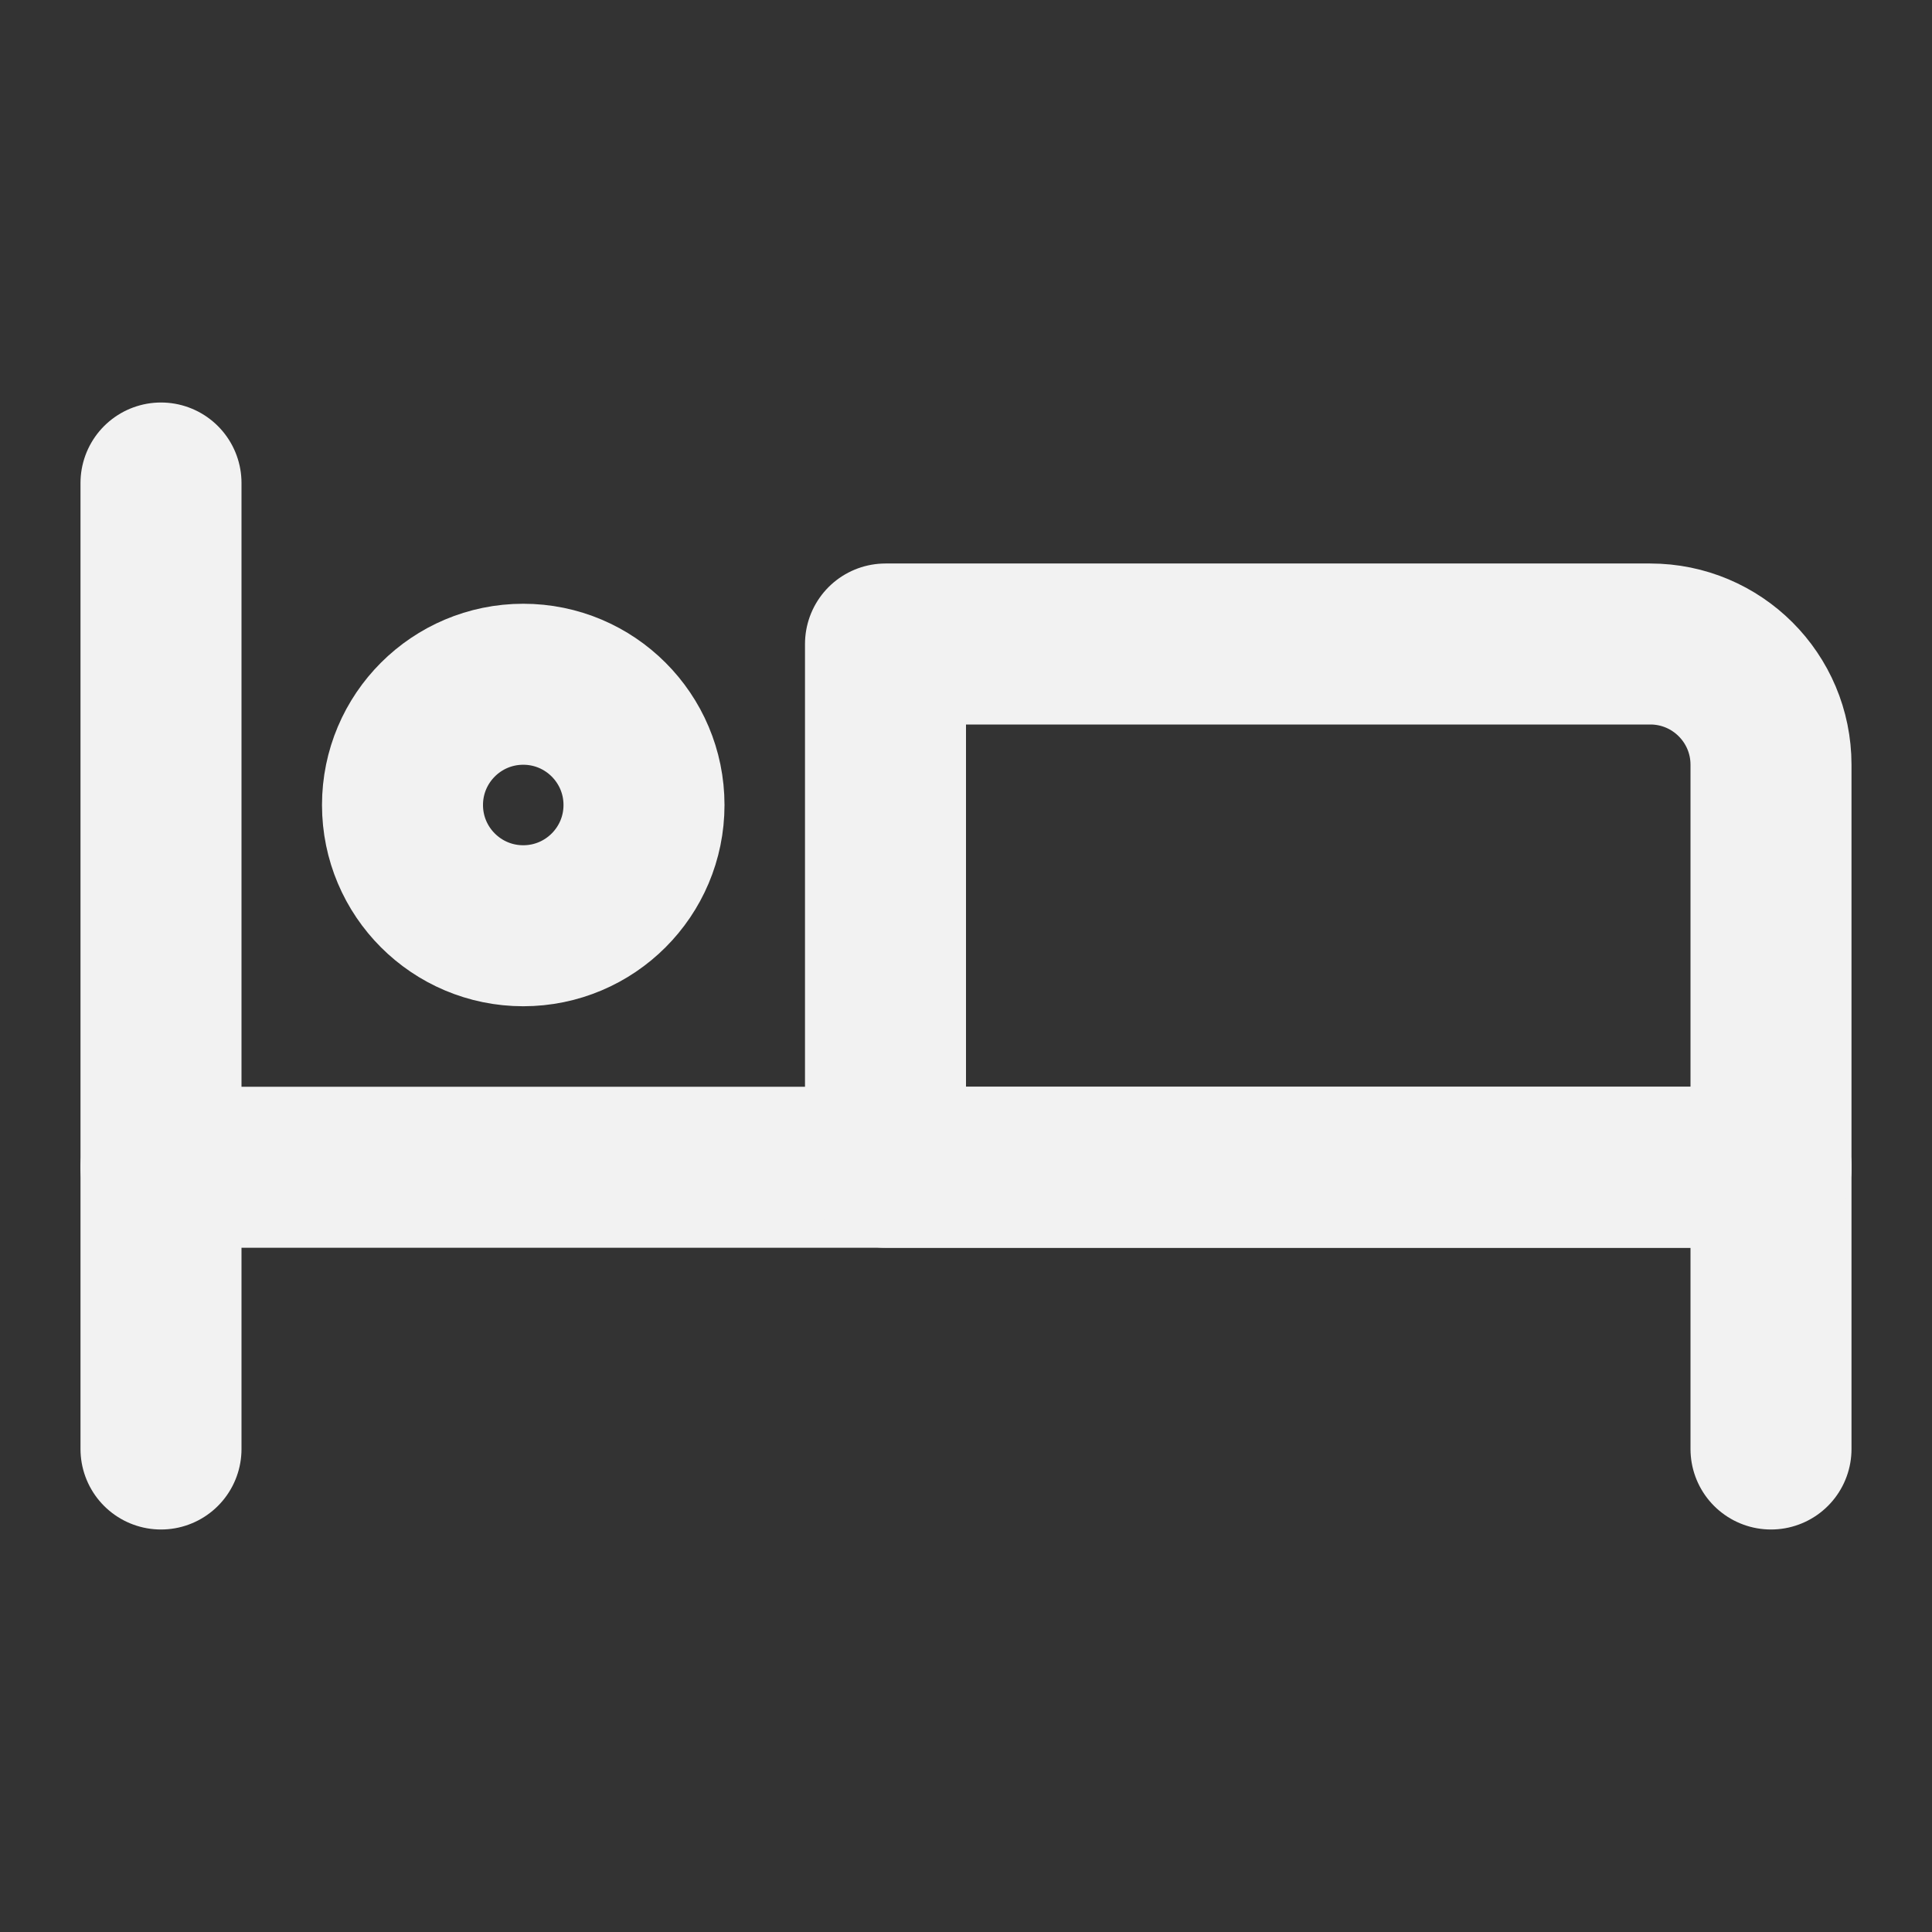 <?xml version="1.0" encoding="UTF-8"?><svg width="24" height="24" viewBox="0 0 48 48" fill="none" xmlns="http://www.w3.org/2000/svg"><rect x="0" y="0" width="48" height="48" fill="#333333" stroke="none"/><path d="M4 12L4 36" stroke="#F2F2F2" stroke-width="4" stroke-linecap="round" stroke-linejoin="round"/><path d="M44 29L44 36" stroke="#F2F2F2" stroke-width="4" stroke-linecap="round" stroke-linejoin="round"/><path d="M44 29L4 29" stroke="#F2F2F2" stroke-width="4" stroke-linecap="round" stroke-linejoin="round"/><path d="M22 16L22 29L44 29L44 19C44 17.343 42.657 16 41 16L22 16Z" fill="none" stroke="#F2F2F2" stroke-width="4" stroke-linecap="round" stroke-linejoin="round"/><circle cx="13" cy="20" r="3" fill="none" stroke="#F2F2F2" stroke-width="4"/></svg>